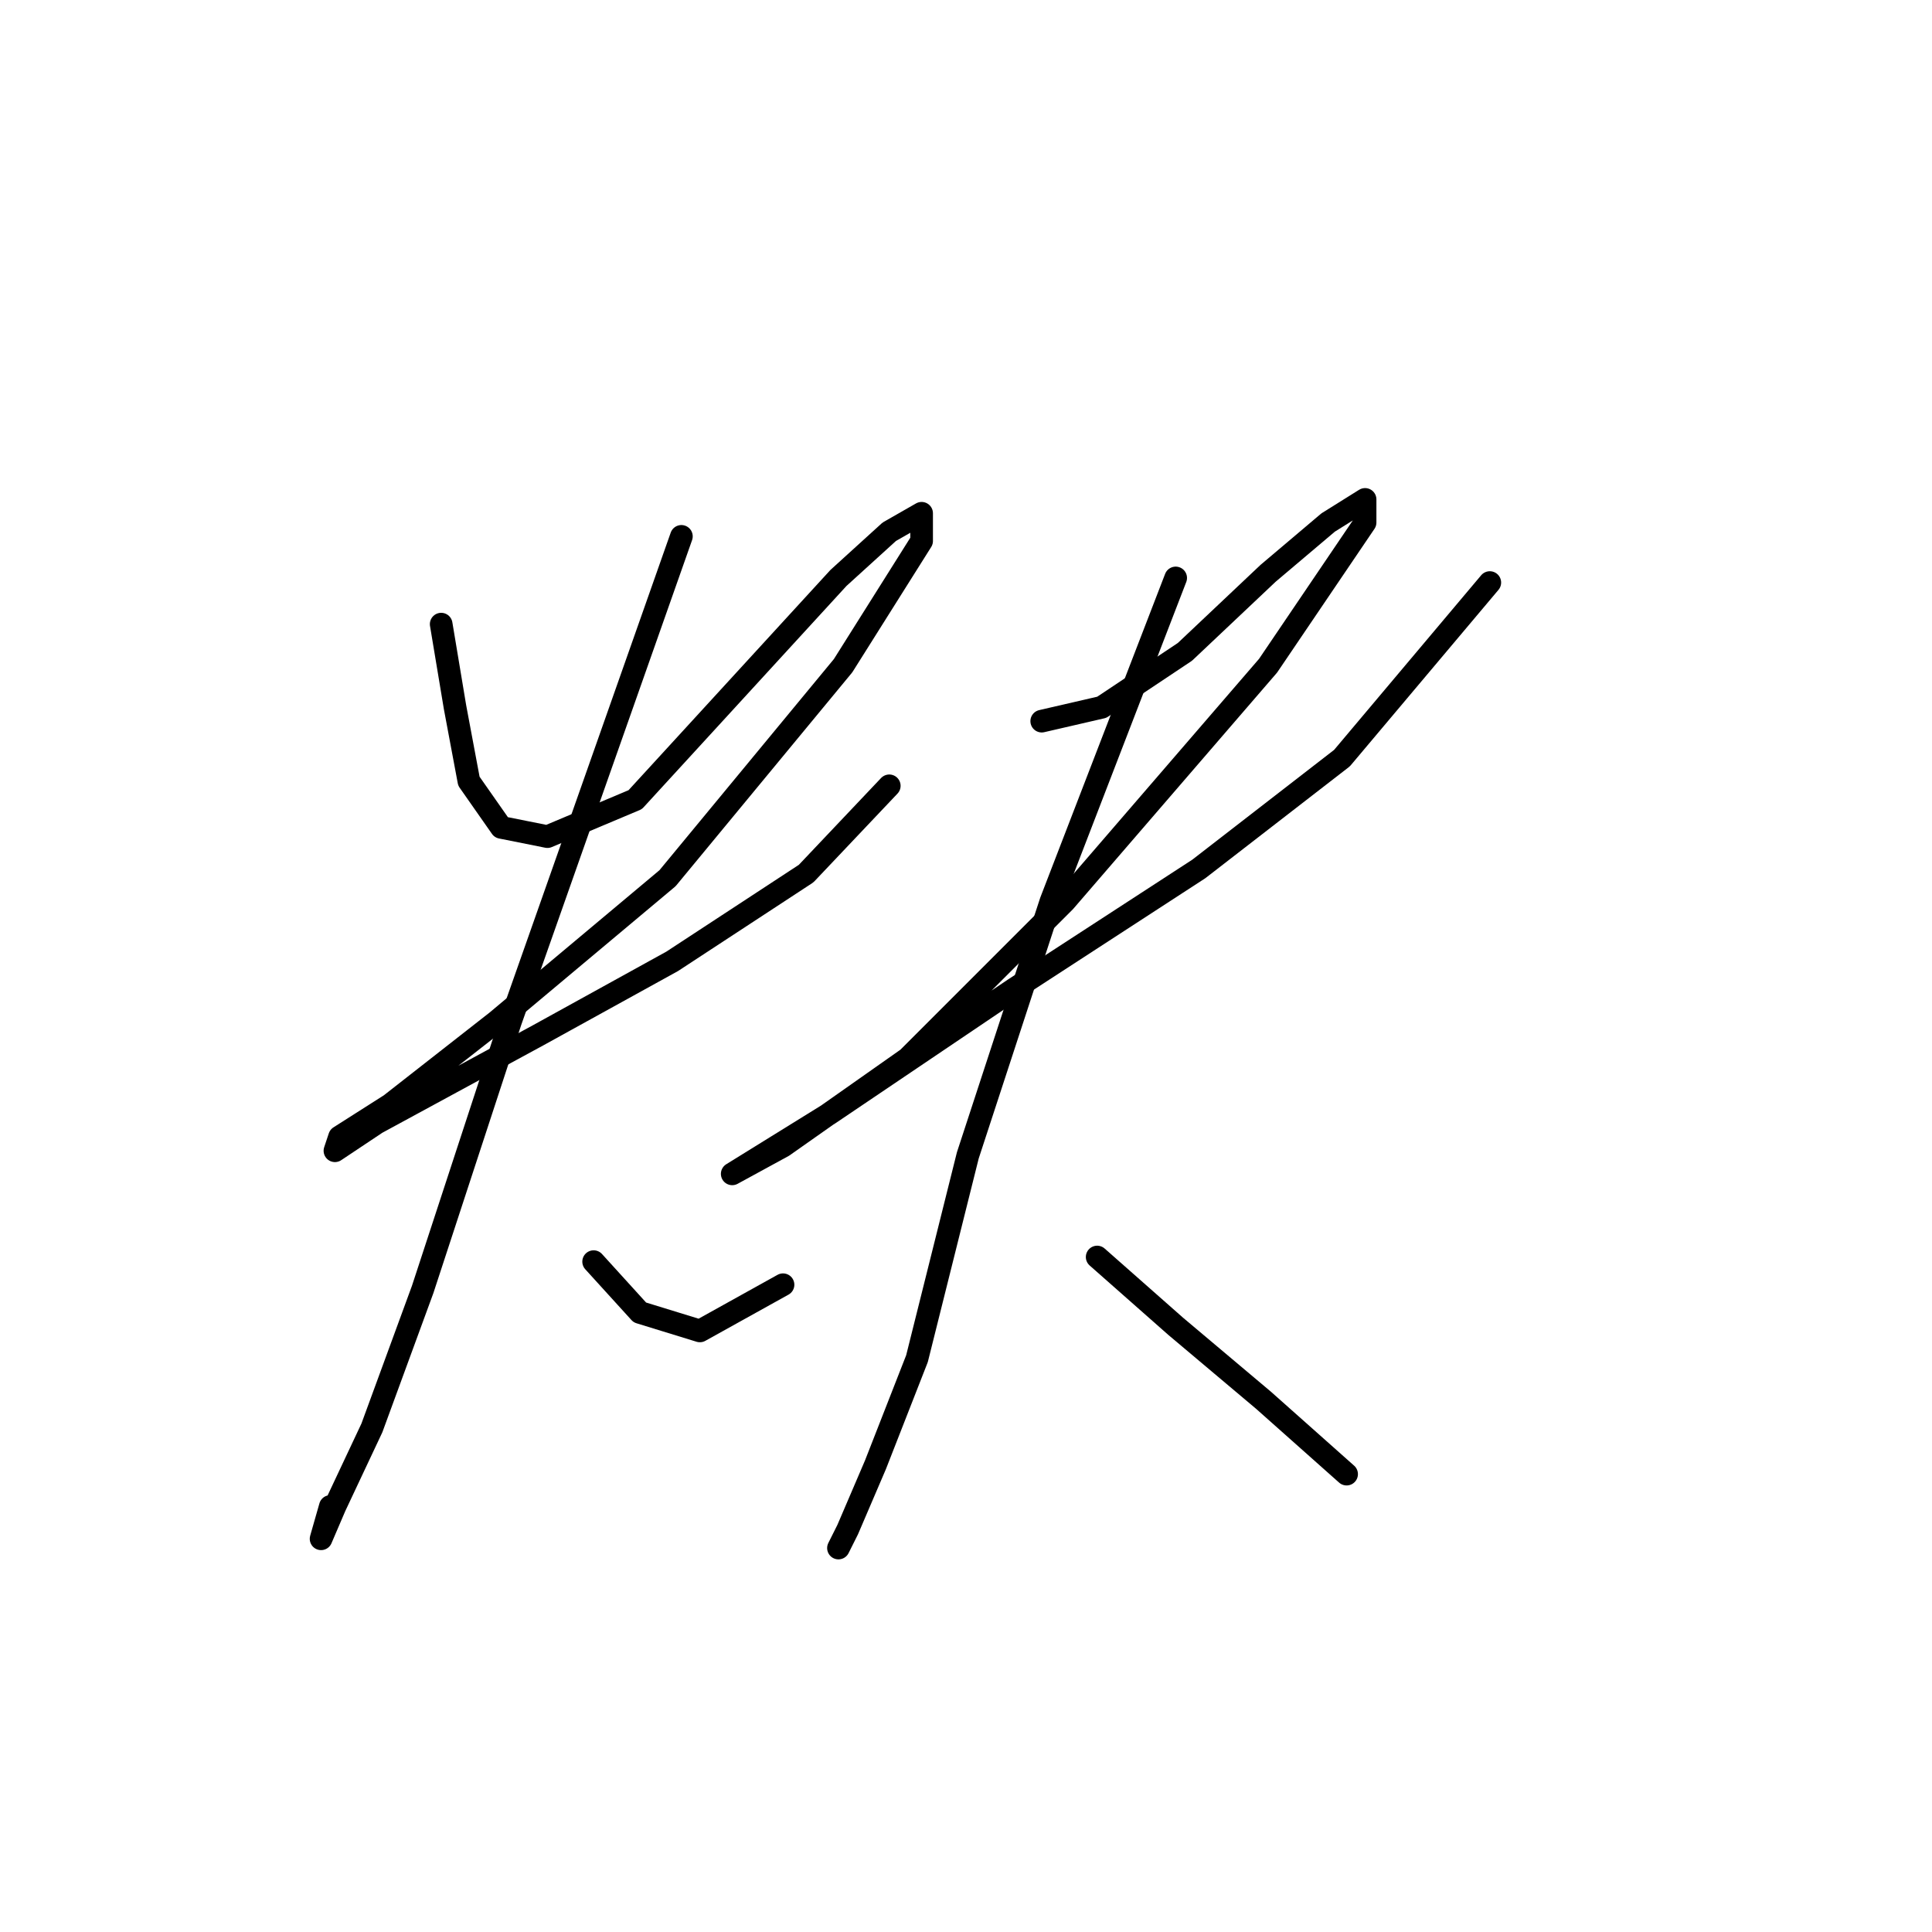 <?xml version="1.0" standalone="no"?>
    <svg width="256" height="256" xmlns="http://www.w3.org/2000/svg" version="1.1">
    <polyline stroke="black" stroke-width="3" stroke-linecap="round" fill="transparent" stroke-linejoin="round" points="58.459 82.701 60.295 93.719 62.131 103.513 66.416 109.634 72.537 110.858 84.168 105.961 97.634 91.271 111.1 76.58 117.834 70.459 122.119 68.01 122.119 71.683 111.713 88.21 88.452 116.367 65.804 135.343 51.726 146.361 44.992 150.646 44.38 152.482 49.889 148.809 71.313 137.179 89.064 127.385 106.816 115.755 117.834 104.125 117.834 104.125 " />
        <polyline stroke="black" stroke-width="3" stroke-linecap="round" fill="transparent" stroke-linejoin="round" points="90.289 71.071 67.64 135.343 56.01 170.845 49.277 189.209 44.38 199.615 42.544 203.899 43.768 199.615 43.768 199.615 " />
        <polyline stroke="black" stroke-width="3" stroke-linecap="round" fill="transparent" stroke-linejoin="round" points="78.659 167.173 84.78 173.906 92.737 176.354 103.755 170.233 103.755 170.233 " />
        <polyline stroke="black" stroke-width="3" stroke-linecap="round" fill="transparent" stroke-linejoin="round" points="138.034 95.555 145.991 93.719 157.009 86.374 168.027 75.968 175.984 69.235 180.881 66.174 180.881 69.235 168.027 88.21 141.094 119.428 120.282 140.24 103.755 151.87 97.022 155.543 97.022 155.543 109.876 147.585 134.361 131.058 158.845 115.143 177.821 100.452 197.408 77.192 197.408 77.192 " />
        <polyline stroke="black" stroke-width="3" stroke-linecap="round" fill="transparent" stroke-linejoin="round" points="155.785 76.58 139.258 119.428 128.24 153.094 121.506 180.027 115.997 194.106 112.325 202.675 111.1 205.124 111.1 205.124 " />
        <polyline stroke="black" stroke-width="3" stroke-linecap="round" fill="transparent" stroke-linejoin="round" points="145.379 166.561 155.785 175.742 167.415 185.536 178.433 195.33 178.433 195.33 " />
        </svg>